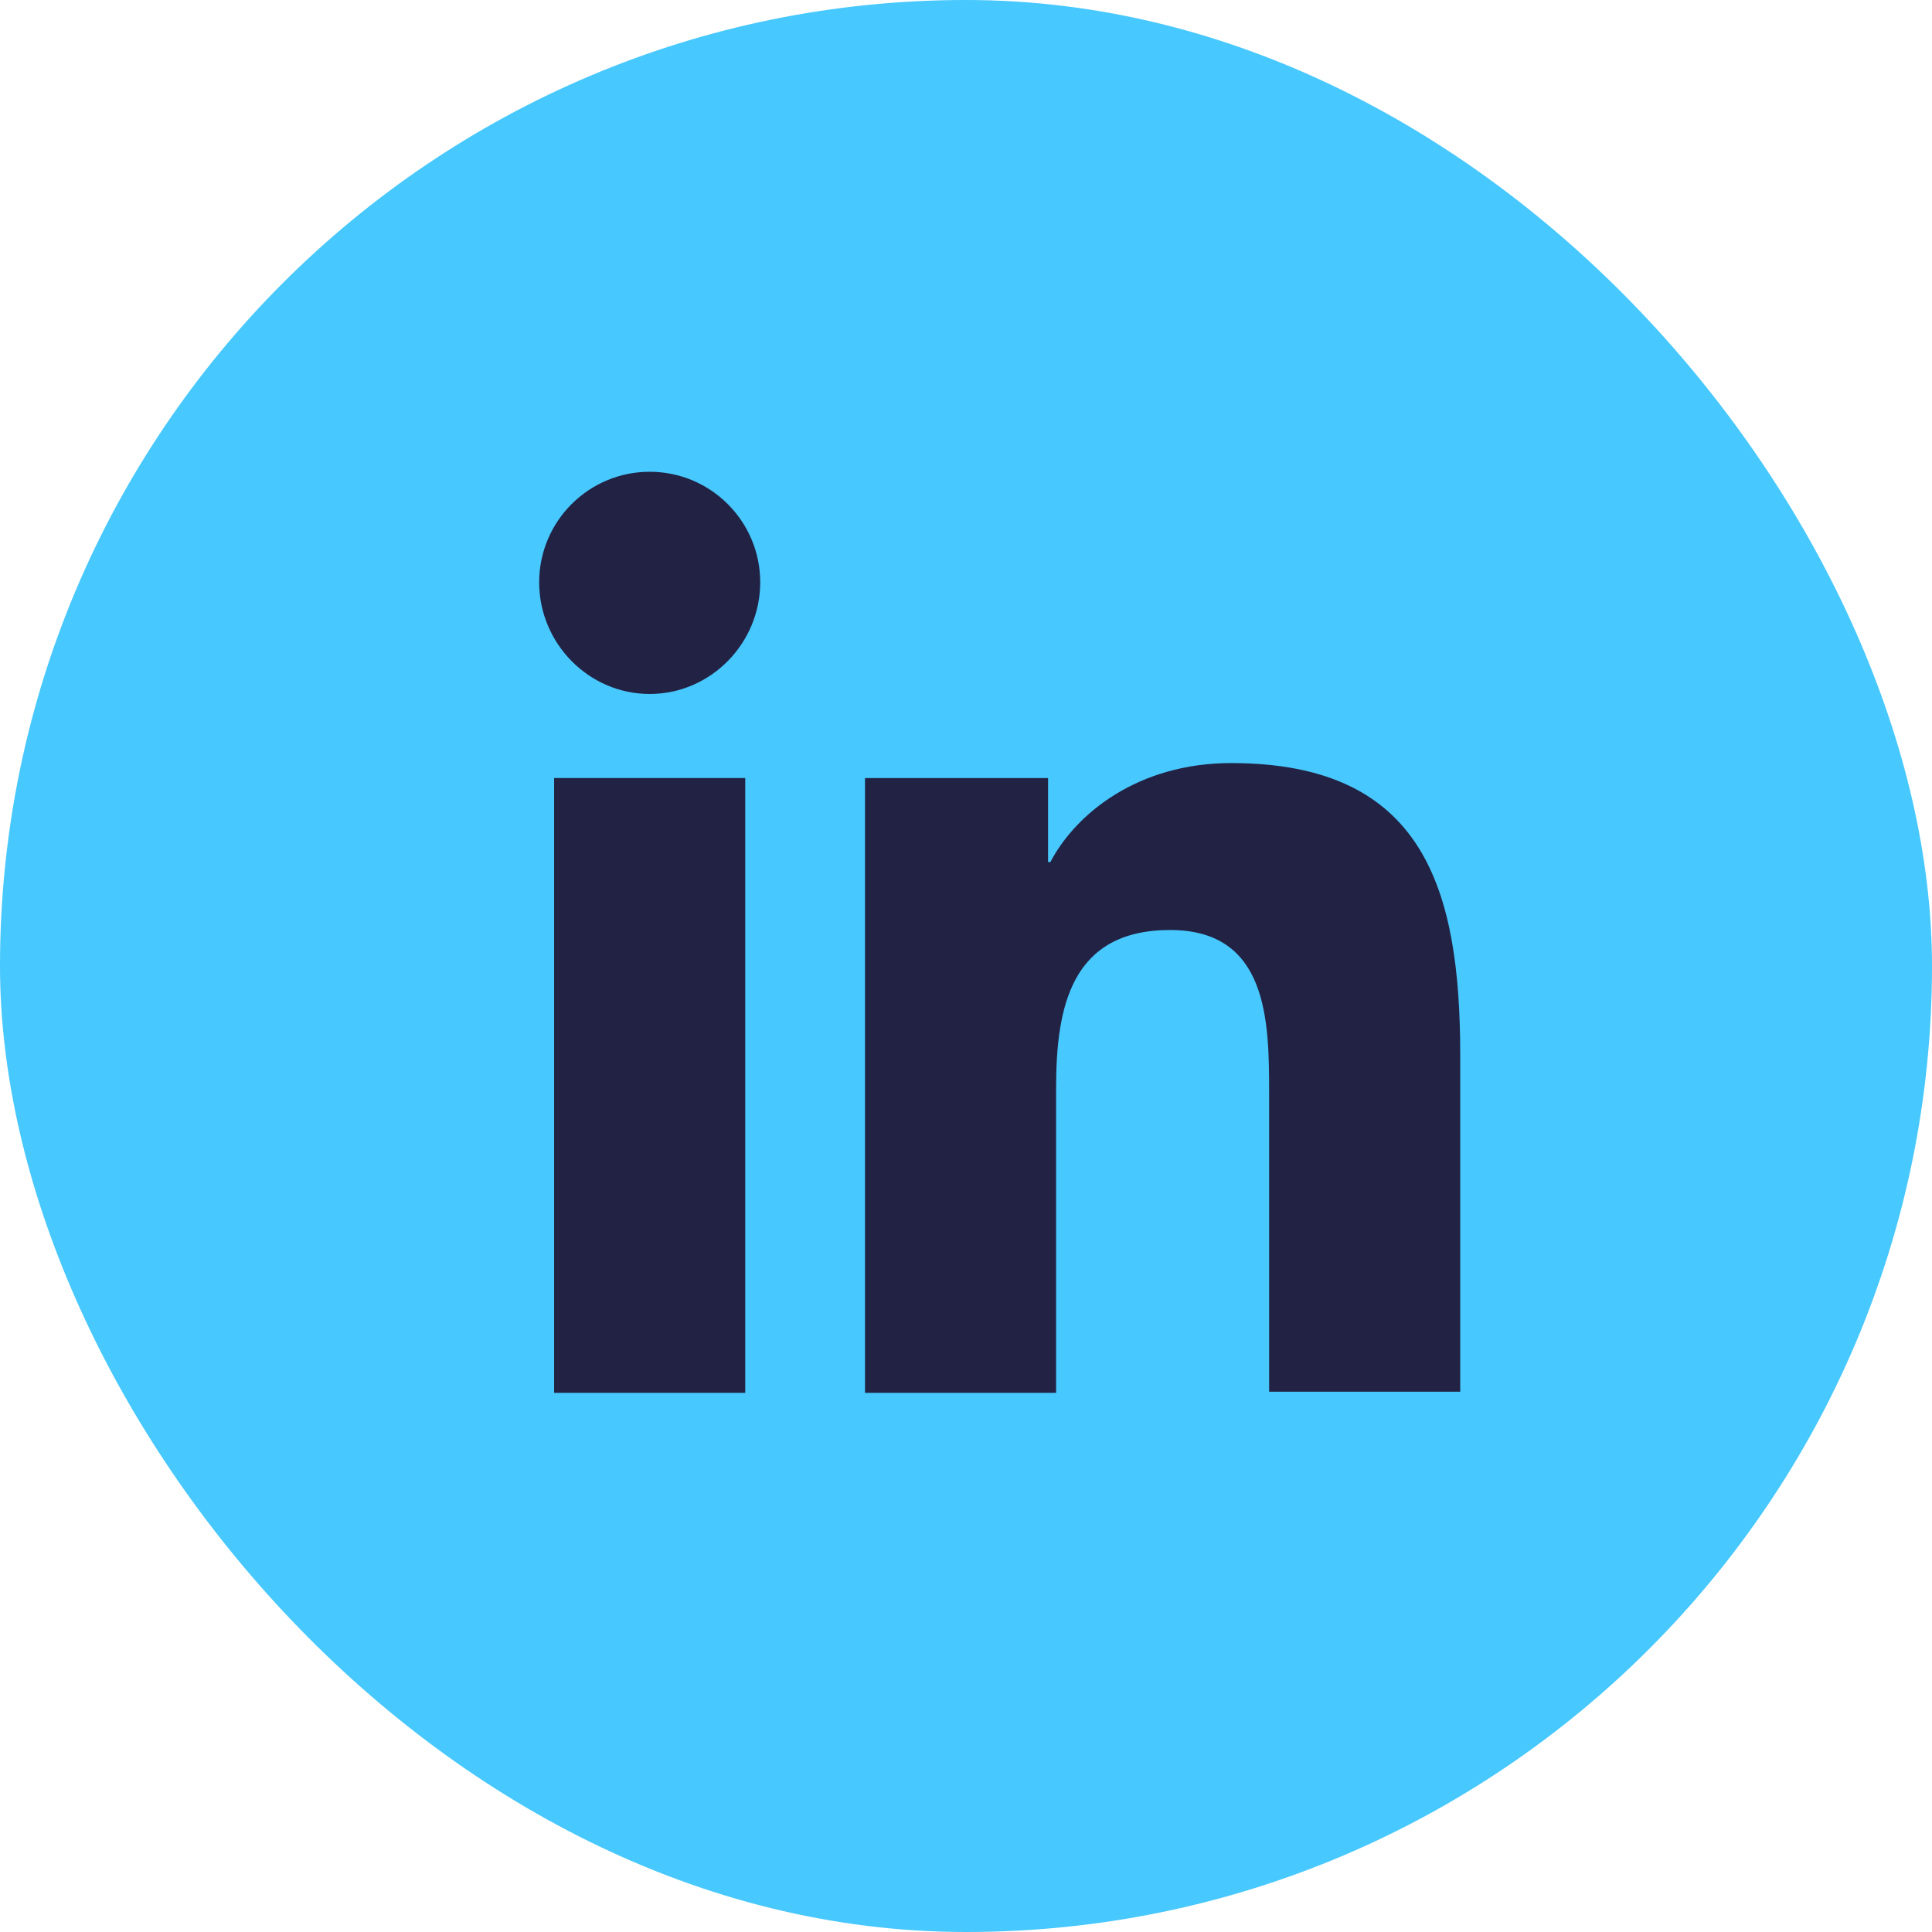 <svg width="86" height="86" viewBox="0 0 86 86" fill="none" xmlns="http://www.w3.org/2000/svg">
<rect width="86" height="86" rx="43" fill="#47C8FE"/>
<path d="M65 62.001V46.984C65 39.604 63.411 33.967 54.801 33.967C50.65 33.967 47.883 36.222 46.755 38.374H46.653V34.633H38.504V62.001H47.011V48.419C47.011 44.832 47.678 41.398 52.085 41.398C56.441 41.398 56.493 45.447 56.493 48.624V61.949H65V62.001Z" fill="#222344"/>
<path d="M24.666 34.633H33.173V62H24.666V34.633Z" fill="#222344"/>
<path d="M28.92 21C26.204 21 24 23.204 24 25.92C24 28.636 26.204 30.891 28.92 30.891C31.636 30.891 33.84 28.636 33.84 25.92C33.84 23.204 31.636 21 28.92 21Z" fill="#222344"/>
</svg>
